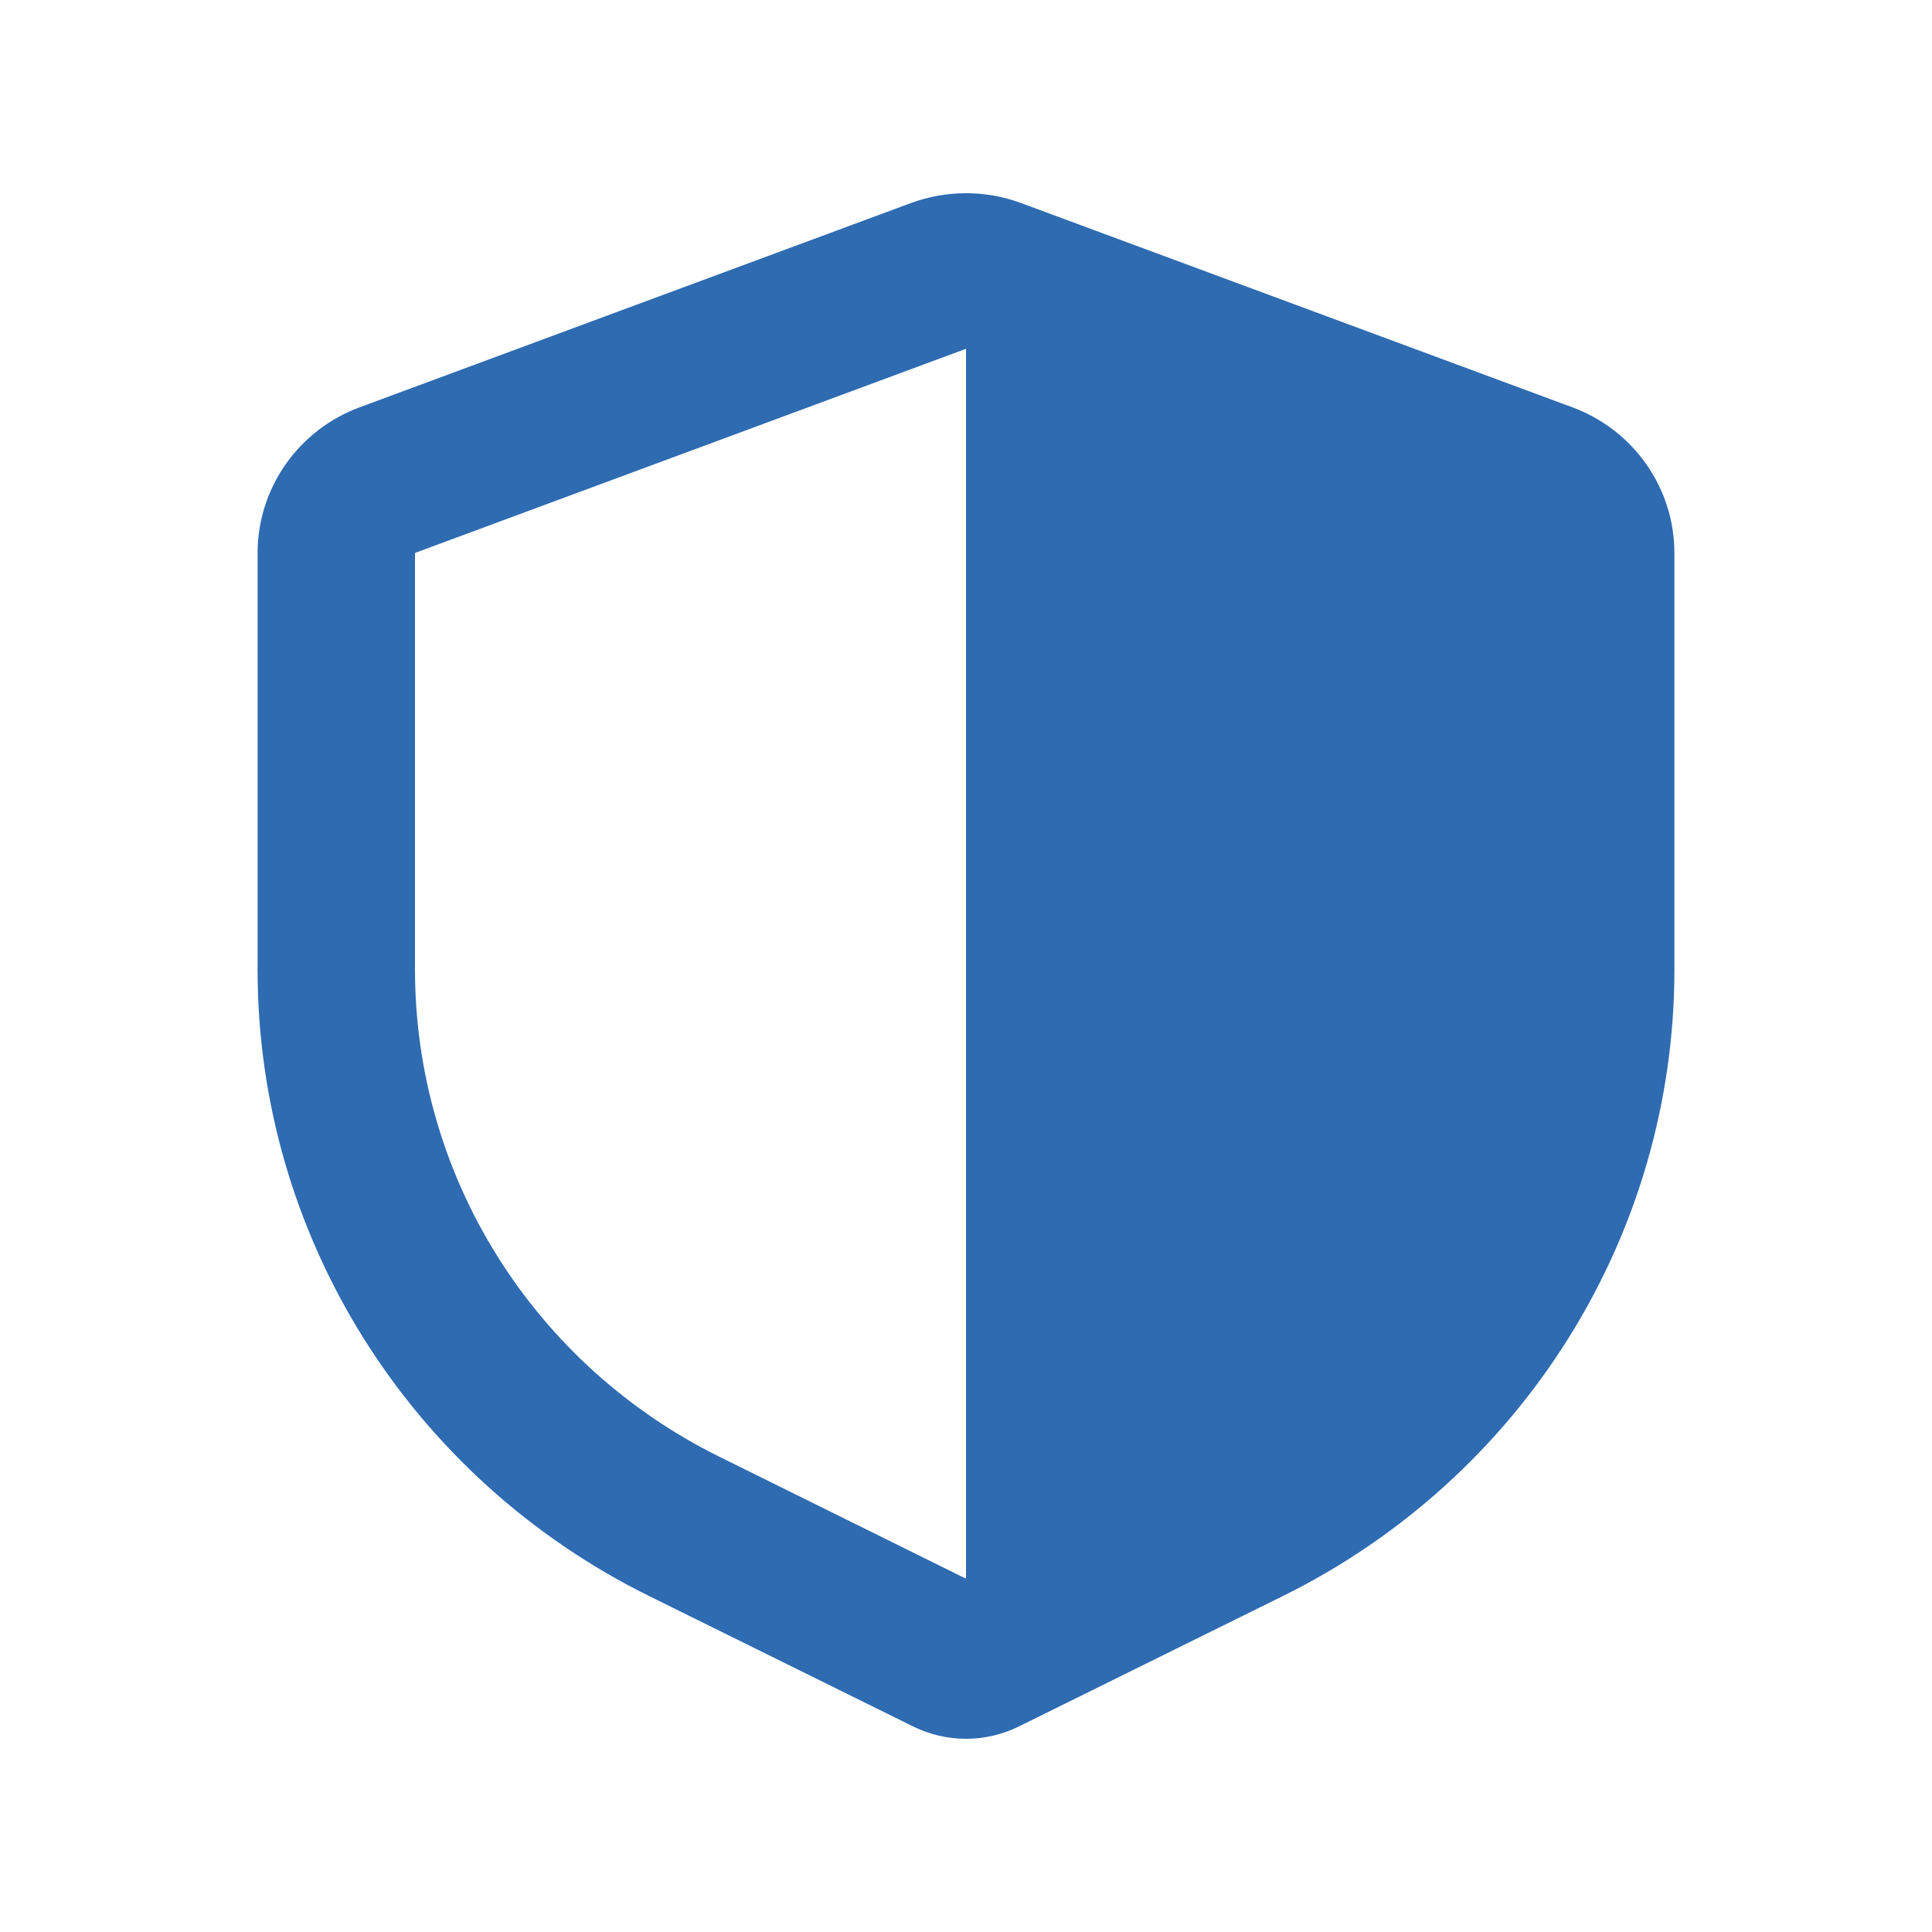 <svg width="30" height="30" viewBox="0 0 30 30" fill="none" xmlns="http://www.w3.org/2000/svg">
<path fill-rule="evenodd" clip-rule="evenodd" d="M14.142 3.154C14.695 2.949 15.305 2.949 15.858 3.154L24.414 6.324C24.88 6.496 25.281 6.805 25.565 7.21C25.848 7.614 26 8.094 26 8.586V15.062C26 17.081 25.431 19.059 24.357 20.776C23.283 22.493 21.747 23.881 19.919 24.784L15.82 26.809C15.566 26.934 15.285 27 15 27C14.715 27 14.434 26.934 14.18 26.809L10.081 24.784C8.253 23.881 6.717 22.493 5.643 20.776C4.569 19.059 4 17.081 4 15.062V8.586C4 8.094 4.152 7.614 4.435 7.21C4.719 6.805 5.12 6.496 5.586 6.324L14.142 3.154ZM15 5.416L6.444 8.586V15.062C6.445 16.632 6.887 18.171 7.723 19.506C8.558 20.841 9.753 21.92 11.174 22.622L15 24.514V5.416Z" fill="#2E6BB1"/>
</svg>
